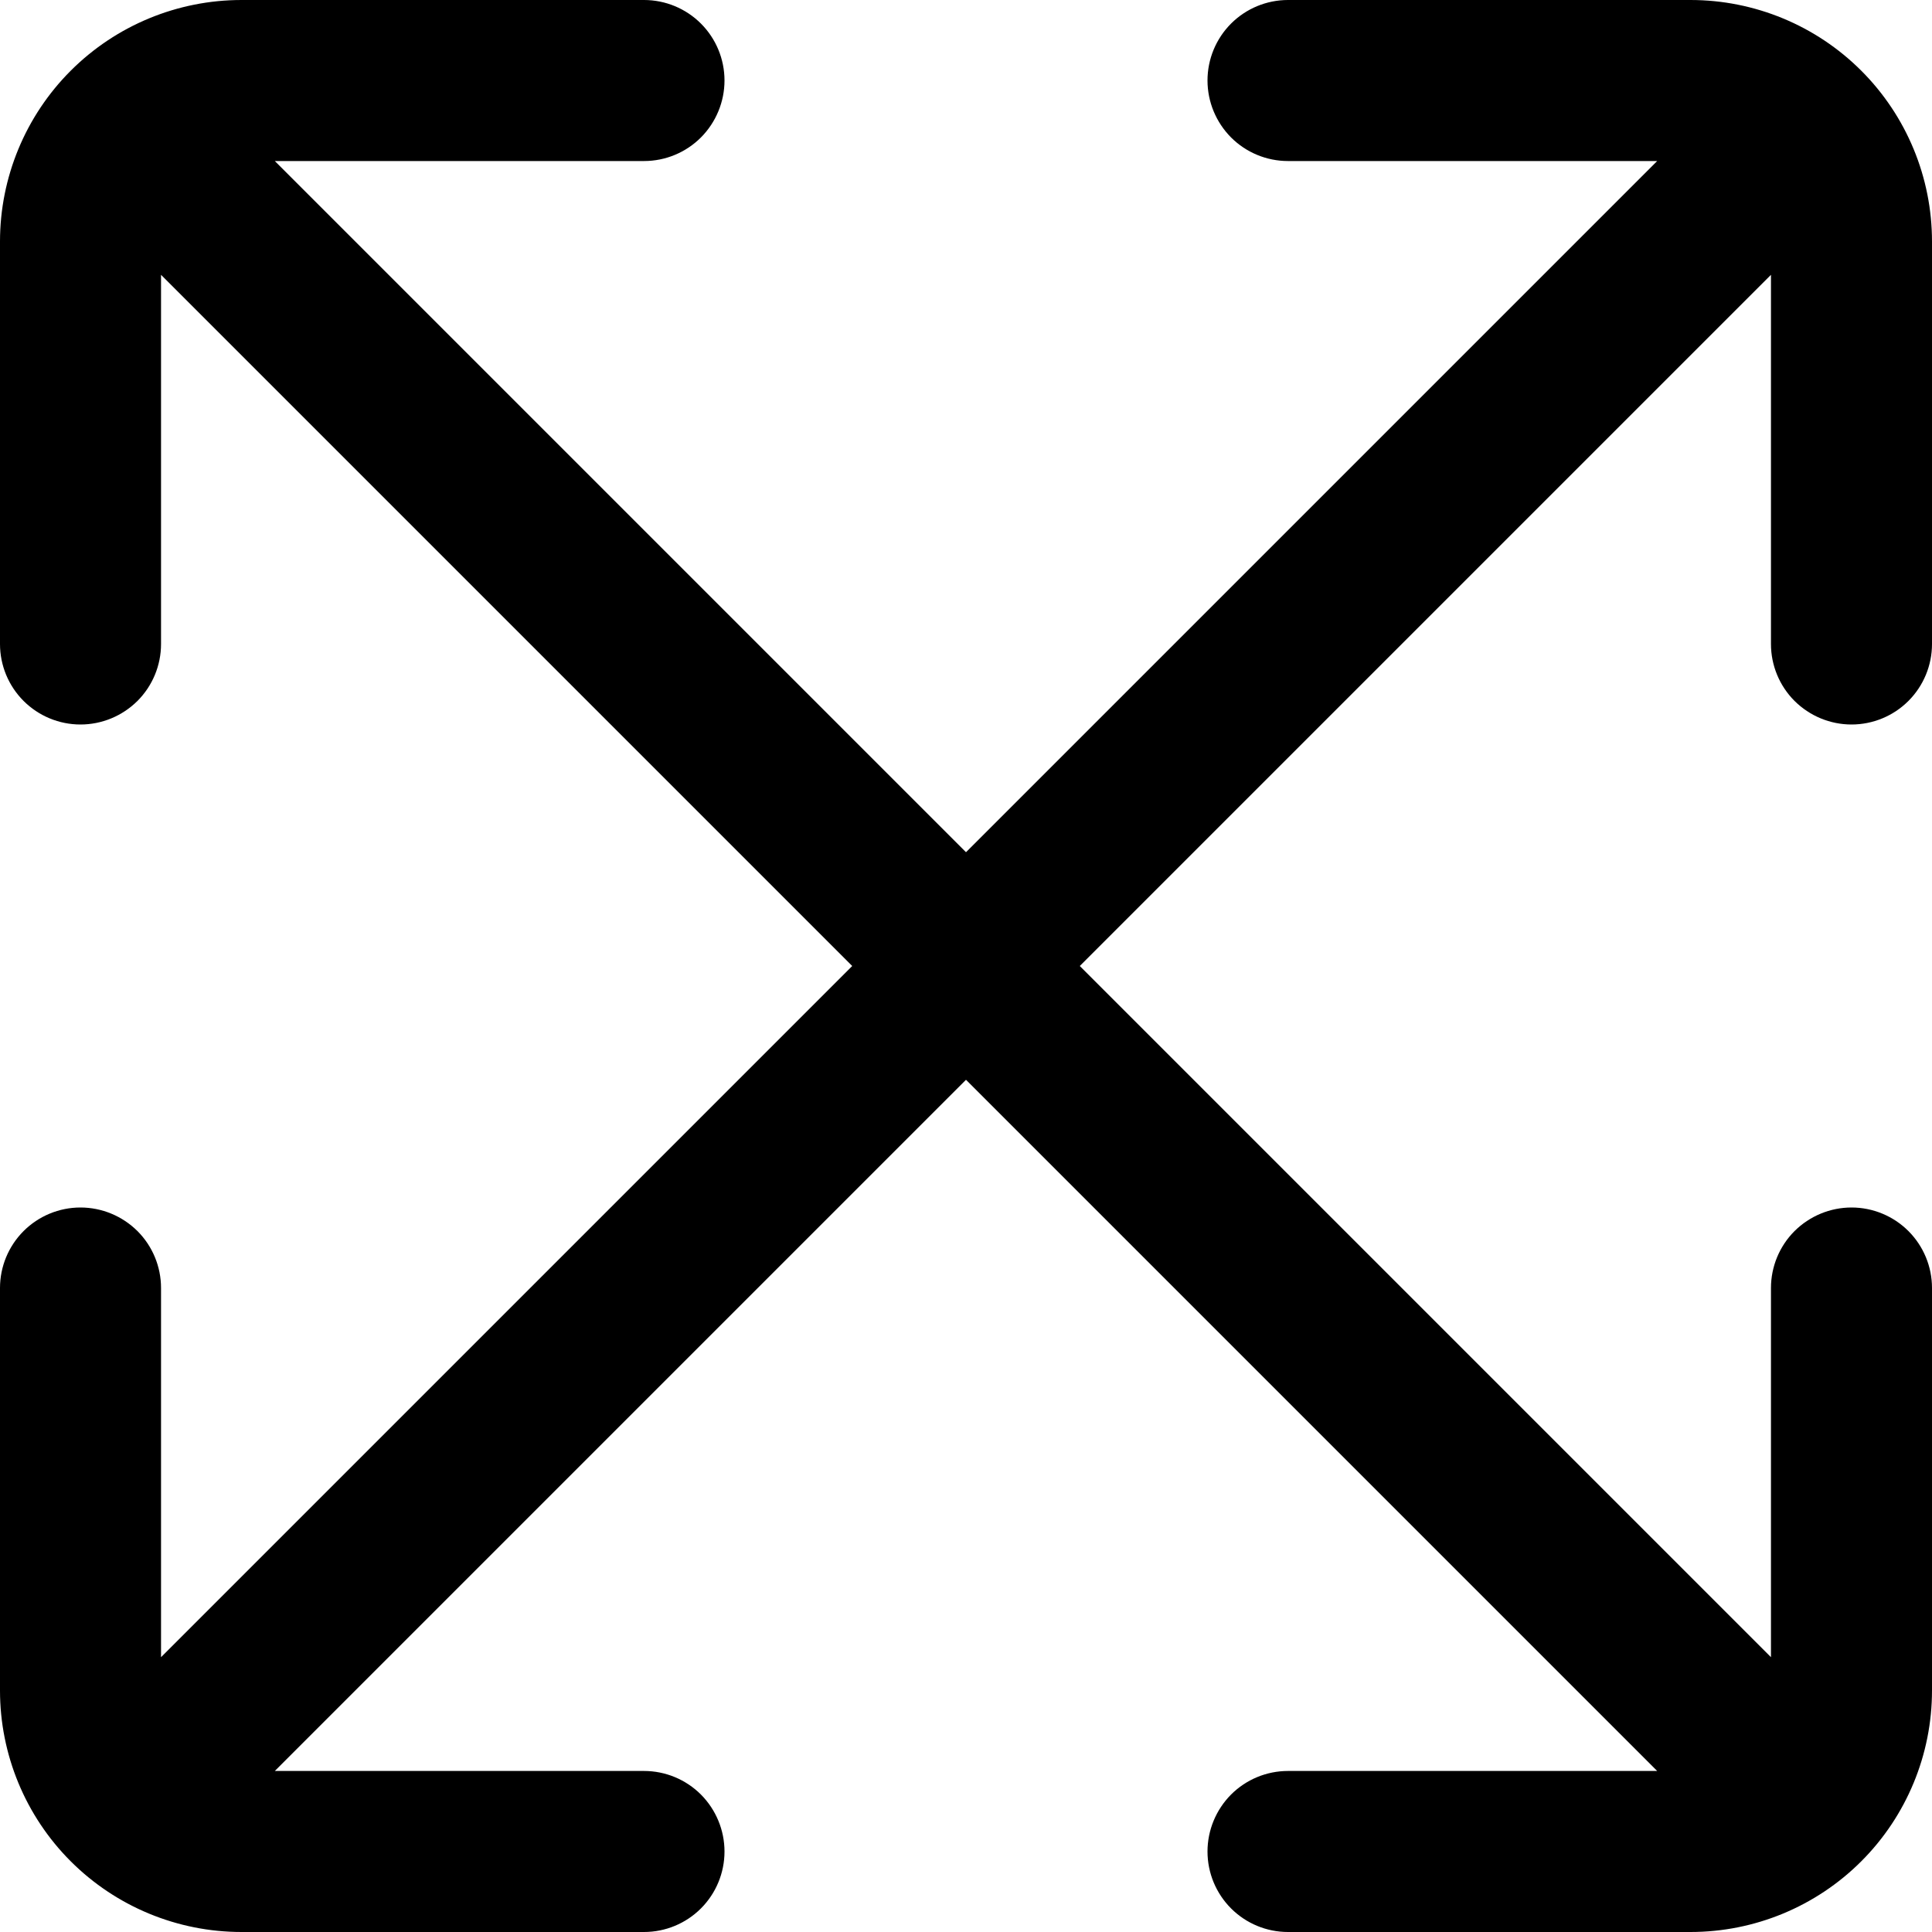 <svg width="20" height="20" viewBox="0 0 20 20" fill="none" xmlns="http://www.w3.org/2000/svg">
<g clip-path="url(#clip0_80_65)">
<path d="M19.167 7.5C19.388 7.5 19.6 7.412 19.756 7.256C19.912 7.1 20 6.888 20 6.667V2.5C20 1.837 19.737 1.201 19.268 0.732C18.799 0.263 18.163 0 17.5 0L13.333 0C13.112 0 12.9 0.088 12.744 0.244C12.588 0.4 12.5 0.612 12.5 0.833C12.5 1.054 12.588 1.266 12.744 1.423C12.9 1.579 13.112 1.667 13.333 1.667H17.155L10 8.822L2.845 1.667H6.667C6.888 1.667 7.1 1.579 7.256 1.423C7.412 1.266 7.5 1.054 7.5 0.833C7.5 0.612 7.412 0.4 7.256 0.244C7.1 0.088 6.888 0 6.667 0L2.5 0C1.837 0 1.201 0.263 0.732 0.732C0.263 1.201 0 1.837 0 2.5L0 6.667C0 6.888 0.088 7.1 0.244 7.256C0.4 7.412 0.612 7.5 0.833 7.5C1.054 7.5 1.266 7.412 1.423 7.256C1.579 7.1 1.667 6.888 1.667 6.667V2.845L8.822 10L1.667 17.155V13.333C1.667 13.112 1.579 12.9 1.423 12.744C1.266 12.588 1.054 12.5 0.833 12.5C0.612 12.5 0.4 12.588 0.244 12.744C0.088 12.9 0 13.112 0 13.333L0 17.5C0 18.163 0.263 18.799 0.732 19.268C1.201 19.737 1.837 20 2.5 20H6.667C6.888 20 7.1 19.912 7.256 19.756C7.412 19.6 7.5 19.388 7.5 19.167C7.5 18.946 7.412 18.734 7.256 18.577C7.1 18.421 6.888 18.333 6.667 18.333H2.845L10 11.178L17.155 18.333H13.333C13.112 18.333 12.9 18.421 12.744 18.577C12.588 18.734 12.5 18.946 12.5 19.167C12.5 19.388 12.588 19.6 12.744 19.756C12.9 19.912 13.112 20 13.333 20H17.5C18.163 20 18.799 19.737 19.268 19.268C19.737 18.799 20 18.163 20 17.5V13.333C20 13.112 19.912 12.9 19.756 12.744C19.6 12.588 19.388 12.5 19.167 12.5C18.946 12.5 18.734 12.588 18.577 12.744C18.421 12.9 18.333 13.112 18.333 13.333V17.155L11.178 10L18.333 2.845V6.667C18.333 6.888 18.421 7.1 18.577 7.256C18.734 7.412 18.946 7.5 19.167 7.5Z" fill="black"/>
</g>
<defs>
<clipPath id="clip0_80_65">
<rect width="20" height="20" fill="white"/>
</clipPath>
</defs>
</svg>
